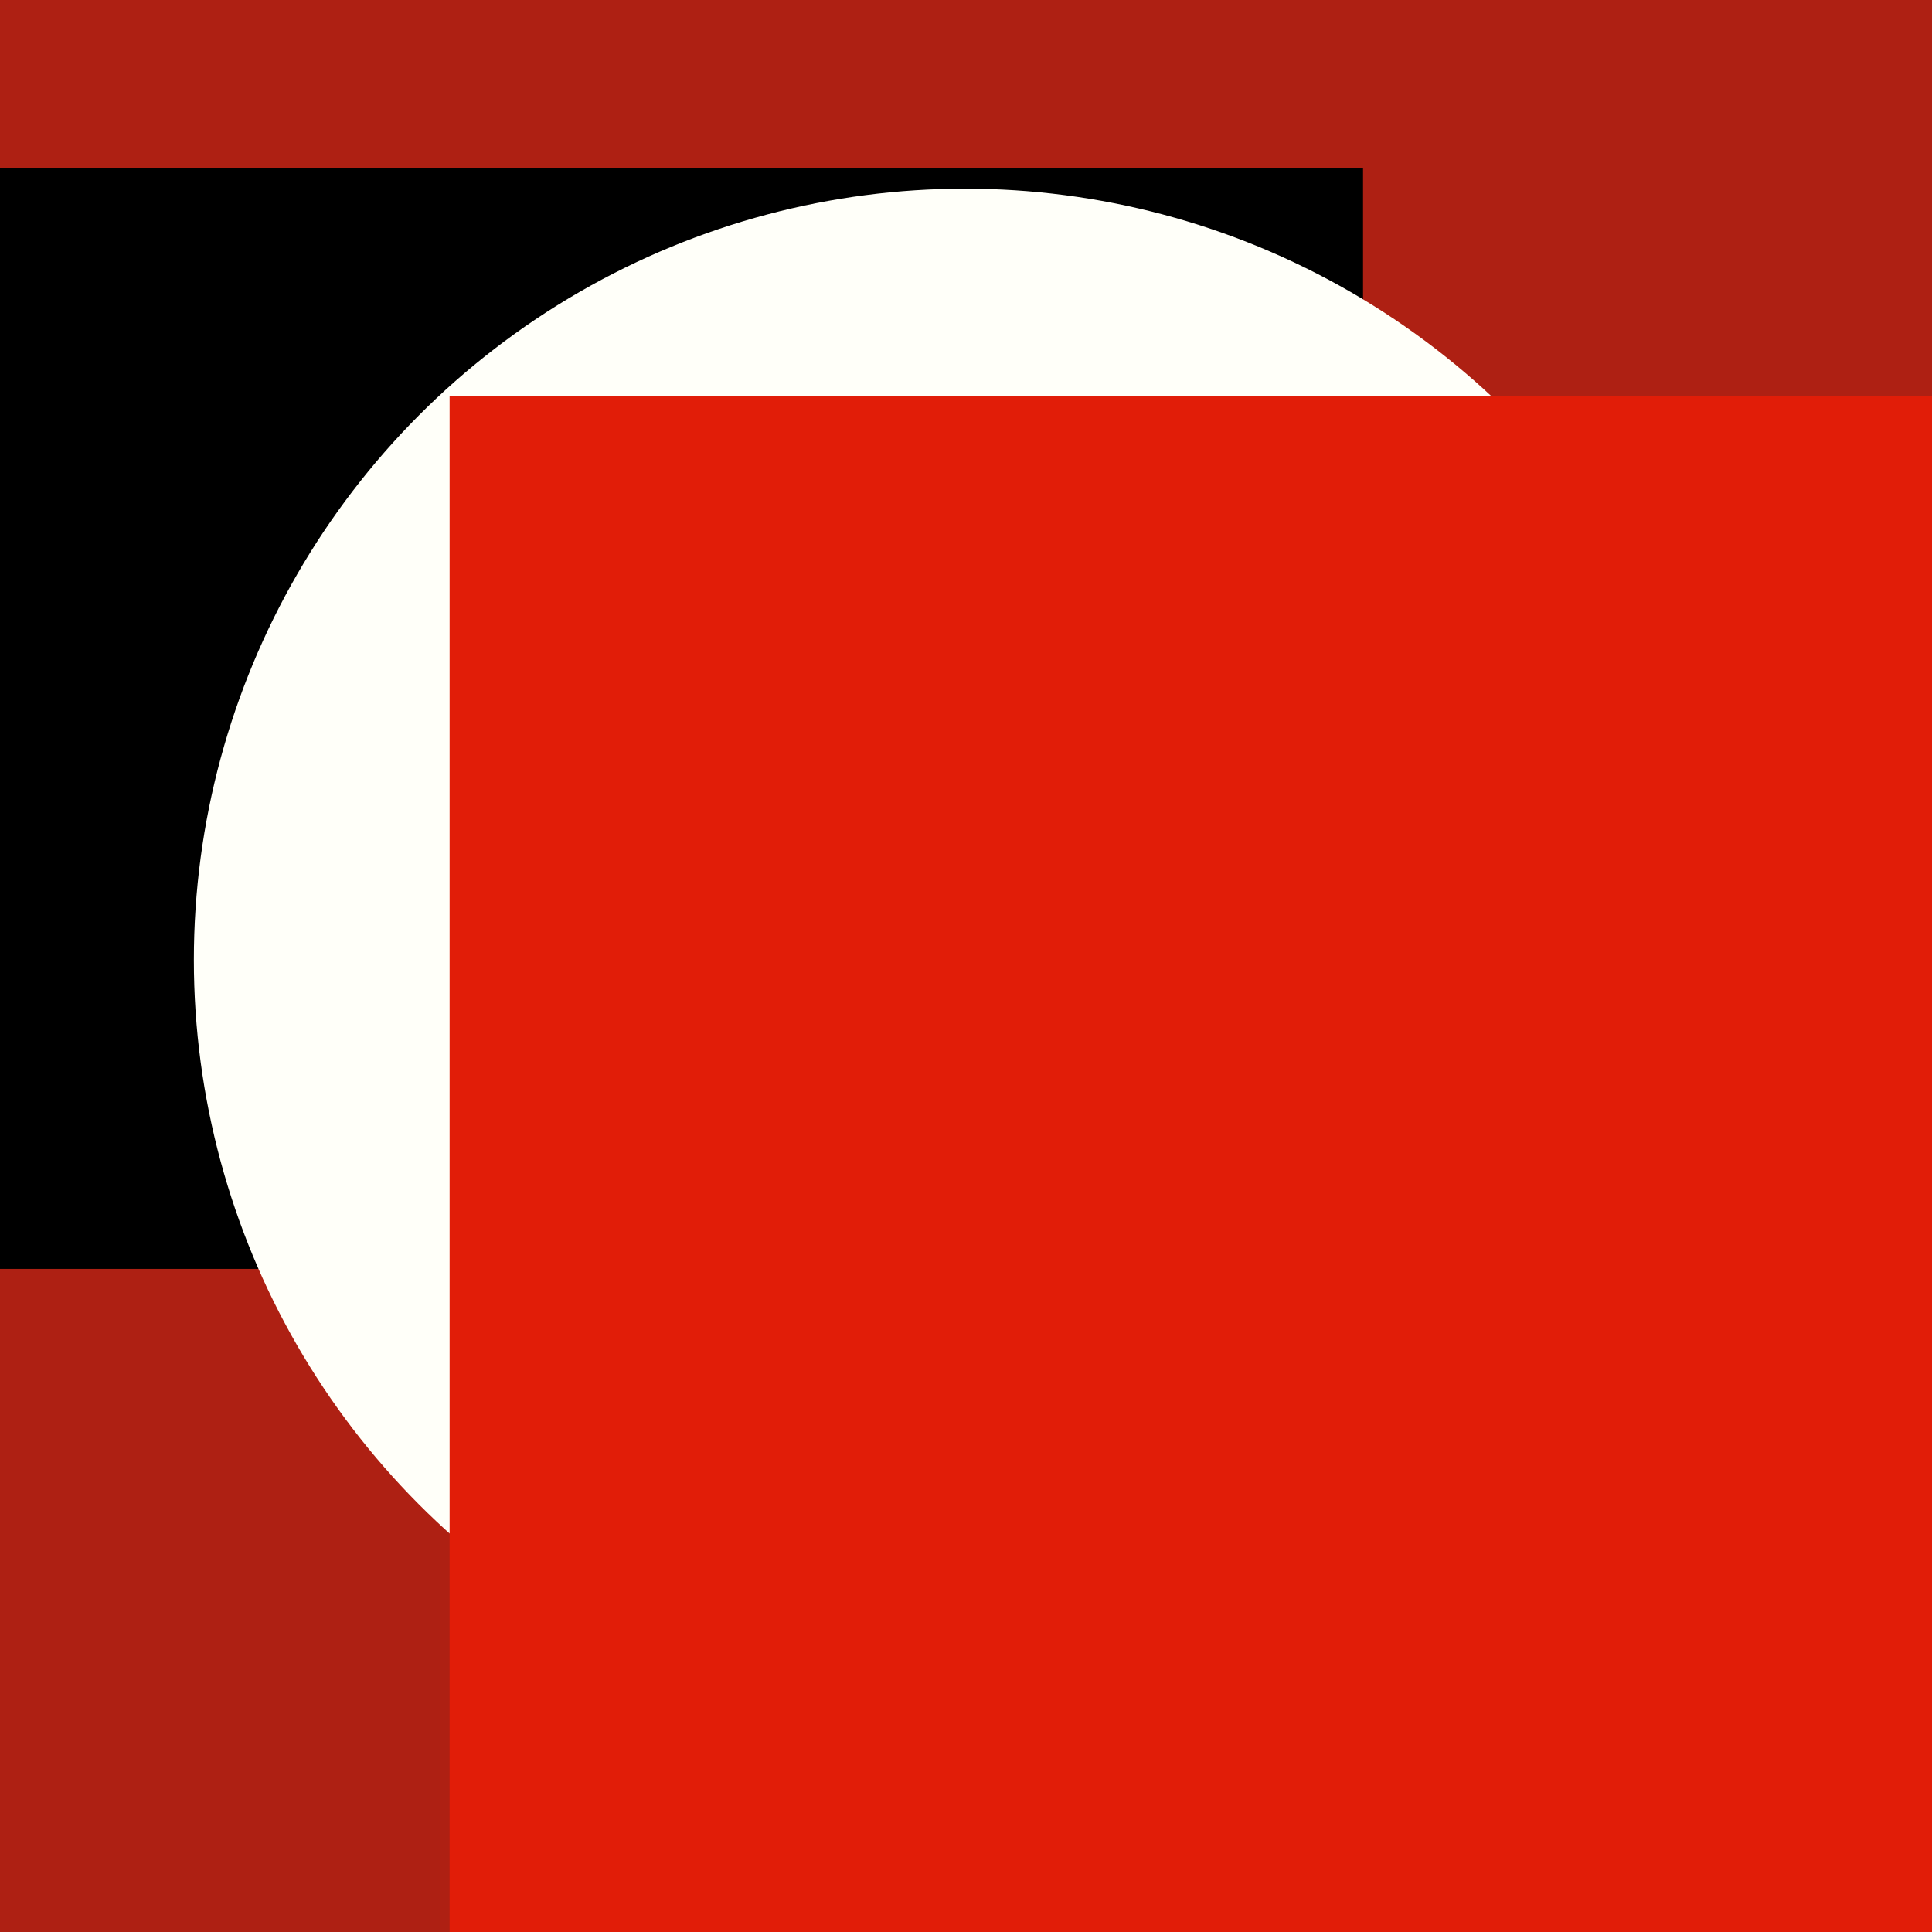 <?xml version="1.0" encoding="UTF-8" standalone="no"?>
<svg
   xmlns:dc="http://purl.org/dc/elements/1.1/"
   xmlns:cc="http://creativecommons.org/ns#"
   xmlns:rdf="http://www.w3.org/1999/02/22-rdf-syntax-ns#"
   xmlns:svg="http://www.w3.org/2000/svg"
   xmlns="http://www.w3.org/2000/svg"
   xmlns:sodipodi="http://sodipodi.sourceforge.net/DTD/sodipodi-0.dtd"
   xmlns:inkscape="http://www.inkscape.org/namespaces/inkscape"
   viewBox="0 0 682.667 682.667"
   height="682.667"
   width="682.667"
   id="svg2"
   version="1.1"
   sodipodi:docname="genres.svg"
   inkscape:version="0.92.1 r"
   inkscape:export-filename="/home/eike/Dev/plugin.audio.hearthis_at/resources/images/popular.png"
   inkscape:export-xdpi="96"
   inkscape:export-ydpi="96">
  <sodipodi:namedview
     pagecolor="#ffffff"
     bordercolor="#666666"
     borderopacity="1"
     objecttolerance="10"
     gridtolerance="10"
     guidetolerance="10"
     inkscape:pageopacity="0"
     inkscape:pageshadow="2"
     inkscape:window-width="1302"
     inkscape:window-height="735"
     id="namedview5181"
     showgrid="false"
     inkscape:zoom="0.34570311"
     inkscape:cx="341.33334"
     inkscape:cy="341.33334"
     inkscape:window-x="64"
     inkscape:window-y="0"
     inkscape:window-maximized="1"
     inkscape:current-layer="svg2" />
  <defs
     id="defs6" />
  <rect
     y="-0.333"
     x="0"
     height="683"
     width="683"
     id="rect4505"
     style="fill:#ae2013;fill-opacity:1;stroke:none;stroke-width:0;stroke-miterlimit:1.1;stroke-dasharray:none;stroke-opacity:1" />
  <flowRoot
     style="font-style:normal;font-variant:normal;font-weight:normal;font-stretch:normal;font-size:40px;line-height:1.25;font-family:FontAwesome;-inkscape-font-specification:FontAwesome;letter-spacing:0px;word-spacing:0px;fill:#000000;fill-opacity:1;stroke:none"
     id="flowRoot4487"
     xml:space="preserve"><flowRegion
       style="font-style:normal;font-variant:normal;font-weight:normal;font-stretch:normal;font-family:FontAwesome;-inkscape-font-specification:FontAwesome"
       id="flowRegion4489"><rect
         style="font-style:normal;font-variant:normal;font-weight:normal;font-stretch:normal;font-family:FontAwesome;-inkscape-font-specification:FontAwesome"
         y="59.299"
         x="-39.051"
         height="389.062"
         width="520.678"
         id="rect4491" /></flowRegion><flowPara
       id="flowPara4493" /></flowRoot>  <circle
     r="272.5"
     cy="339.167"
     cx="341"
     id="path4503"
     style="fill:#fffff9;fill-opacity:1;stroke:none;stroke-width:0;stroke-miterlimit:1.1;stroke-dasharray:none;stroke-opacity:1" />
  <flowRoot
     transform="matrix(7.956,0,0,7.956,1021.894,-1240.782)"
     style="font-style:normal;font-variant:normal;font-weight:normal;font-stretch:normal;font-size:40px;line-height:1.25;font-family:FontAwesome;-inkscape-font-specification:FontAwesome;letter-spacing:0px;word-spacing:0px;fill:#e11d08;fill-opacity:1;stroke:none"
     id="flowRoot4495"
     xml:space="preserve"><flowRegion
       style="fill:#e11d08;fill-opacity:1"
       id="flowRegion4497"><rect
         style="fill:#e11d08;fill-opacity:1"
         y="173.559"
         x="-108.475"
         height="206.825"
         width="306.621"
         id="rect4499" /></flowRegion><flowPara
       id="flowPara4501"></flowPara></flowRoot></svg>
